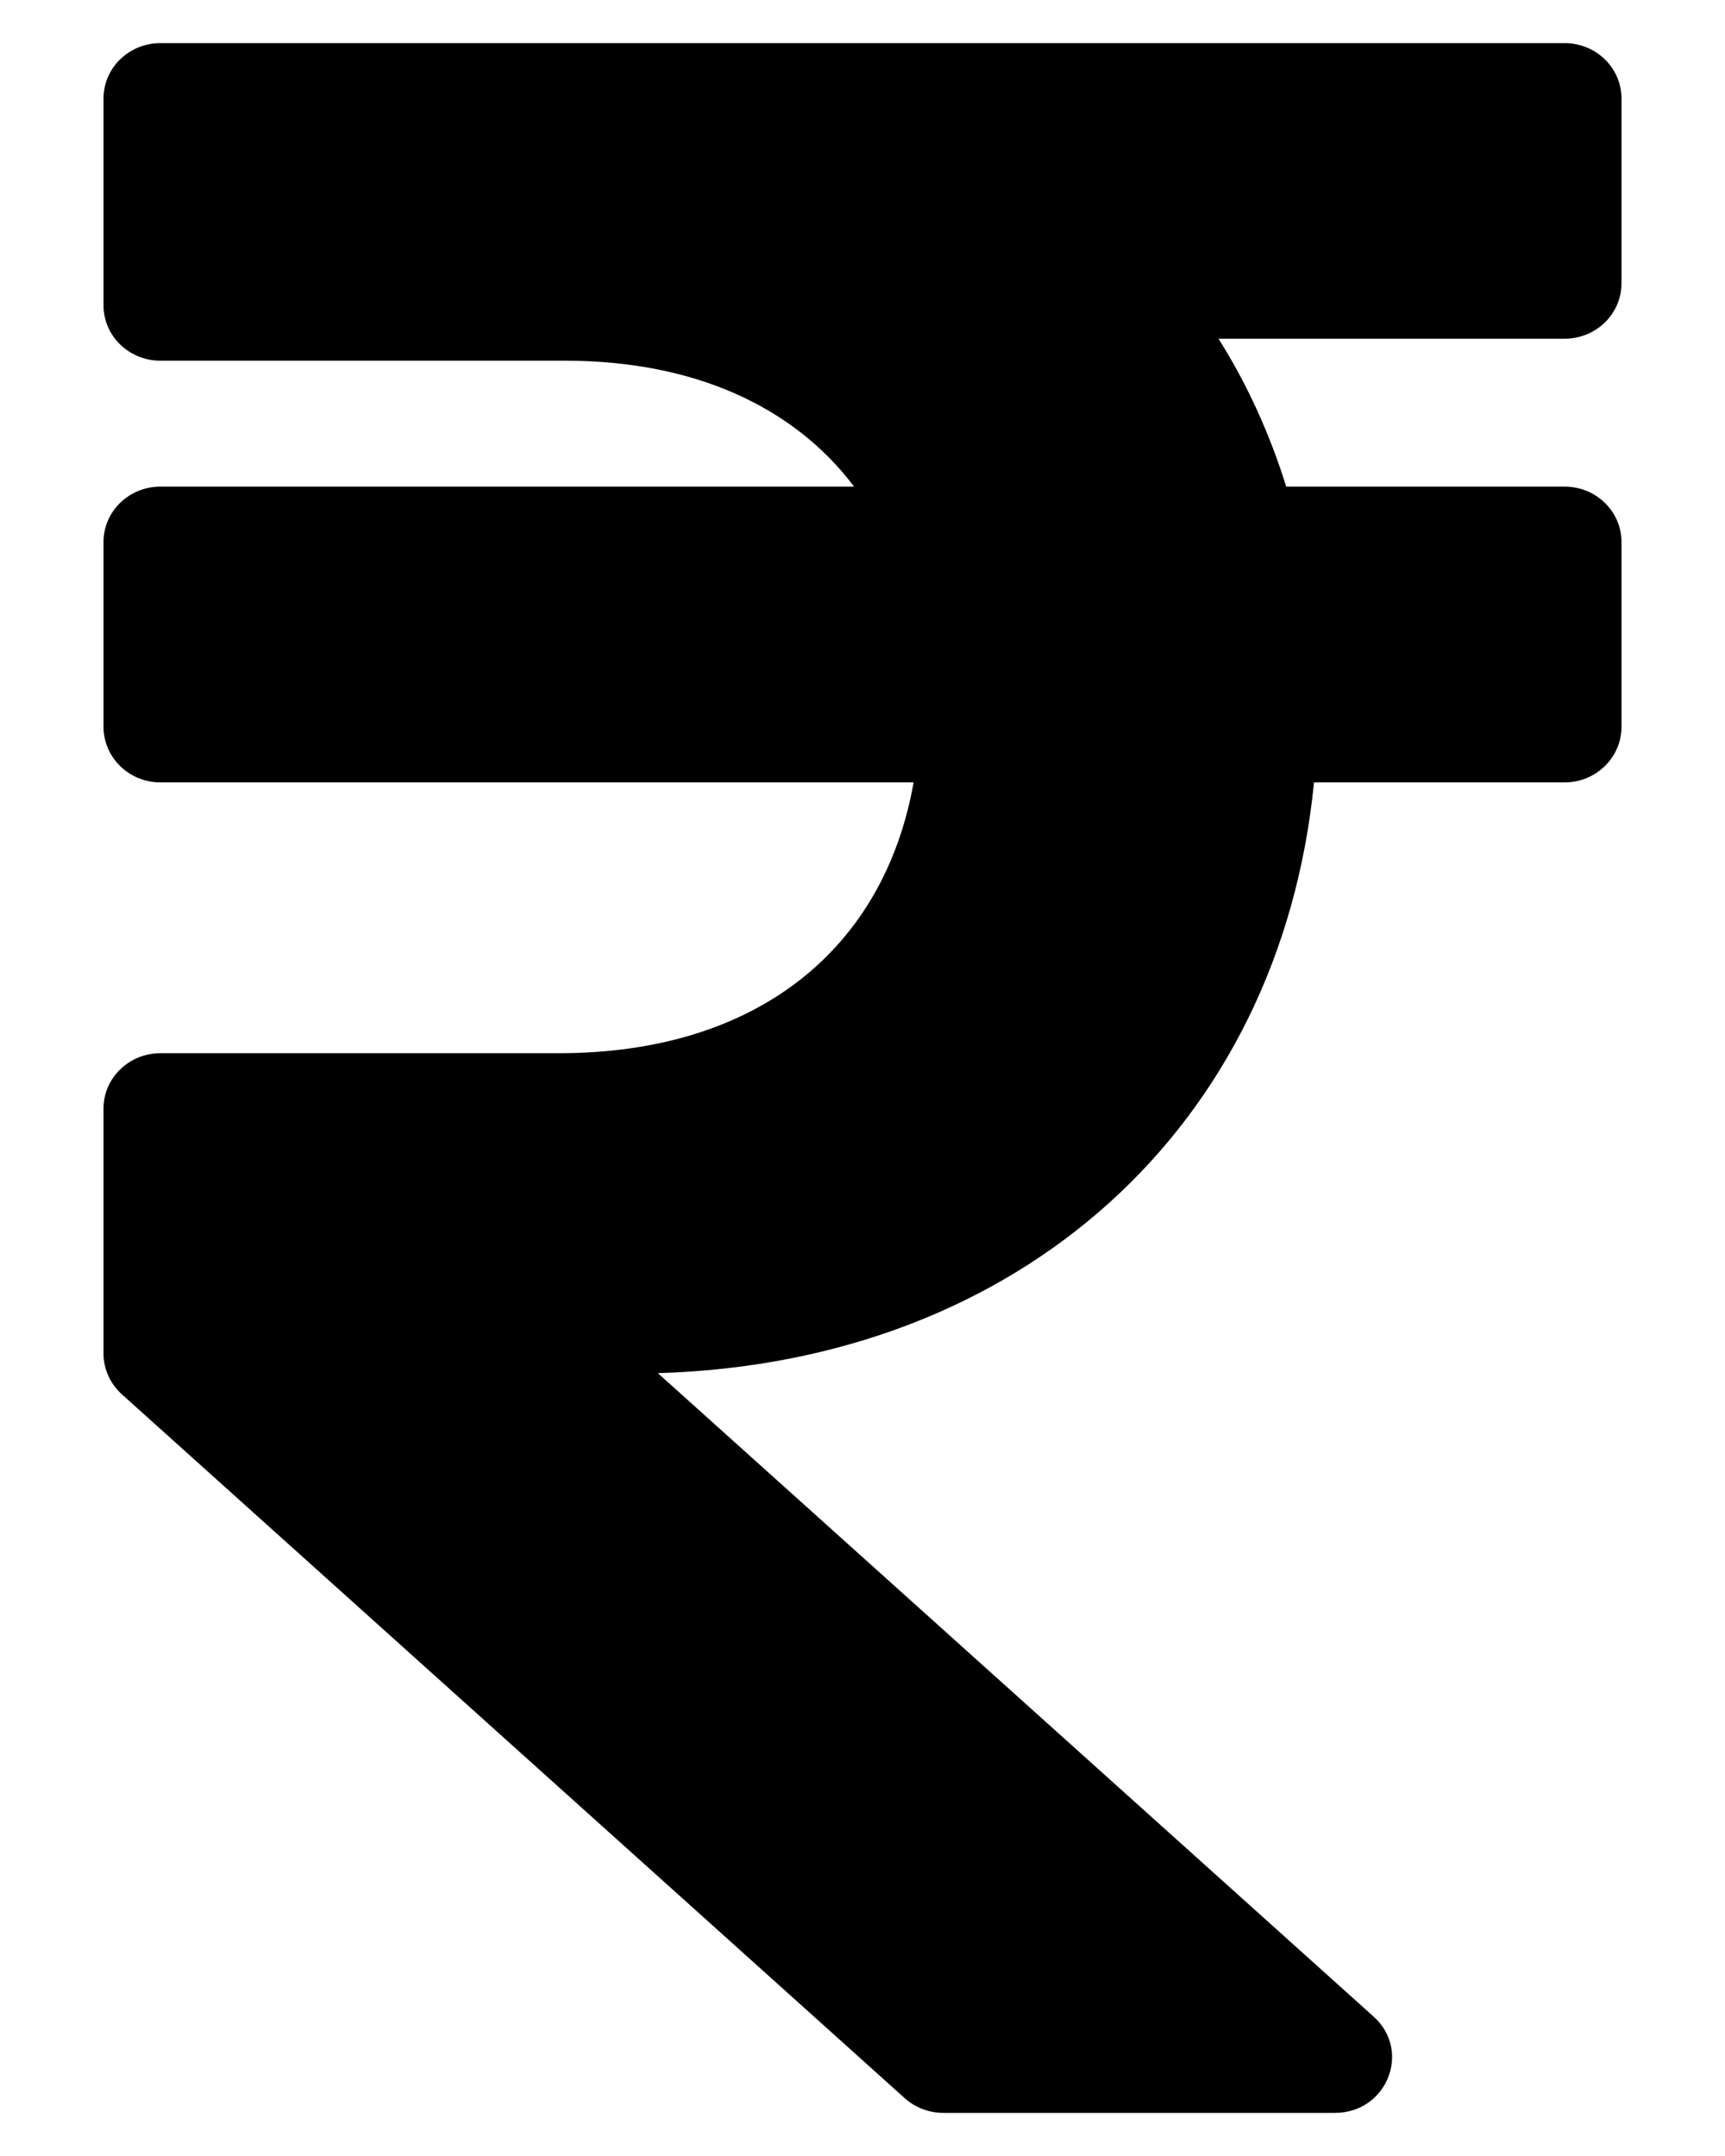 <svg width="8" height="10" viewBox="0 0 8 10" fill="none" xmlns="http://www.w3.org/2000/svg">
<path d="M7.256 1.571C7.402 1.571 7.52 1.456 7.52 1.314V0.457C7.52 0.315 7.402 0.2 7.256 0.2H0.744C0.598 0.2 0.48 0.315 0.48 0.457V1.416C0.48 1.558 0.598 1.673 0.744 1.673H2.62C3.221 1.673 3.682 1.887 3.961 2.257H0.744C0.598 2.257 0.48 2.372 0.48 2.514V3.371C0.48 3.513 0.598 3.629 0.744 3.629H4.237C4.1 4.402 3.511 4.885 2.592 4.885H0.744C0.598 4.885 0.48 5 0.48 5.142V6.278C0.48 6.35 0.511 6.418 0.565 6.467L4.196 9.732C4.245 9.776 4.309 9.8 4.375 9.8H6.191C6.432 9.8 6.547 9.513 6.371 9.354L3.051 6.369C4.734 6.319 5.936 5.225 6.094 3.629H7.256C7.402 3.629 7.52 3.513 7.52 3.371V2.514C7.52 2.372 7.402 2.257 7.256 2.257H5.965C5.888 2.01 5.783 1.78 5.651 1.571H7.256Z" fill="black"/>
</svg>
